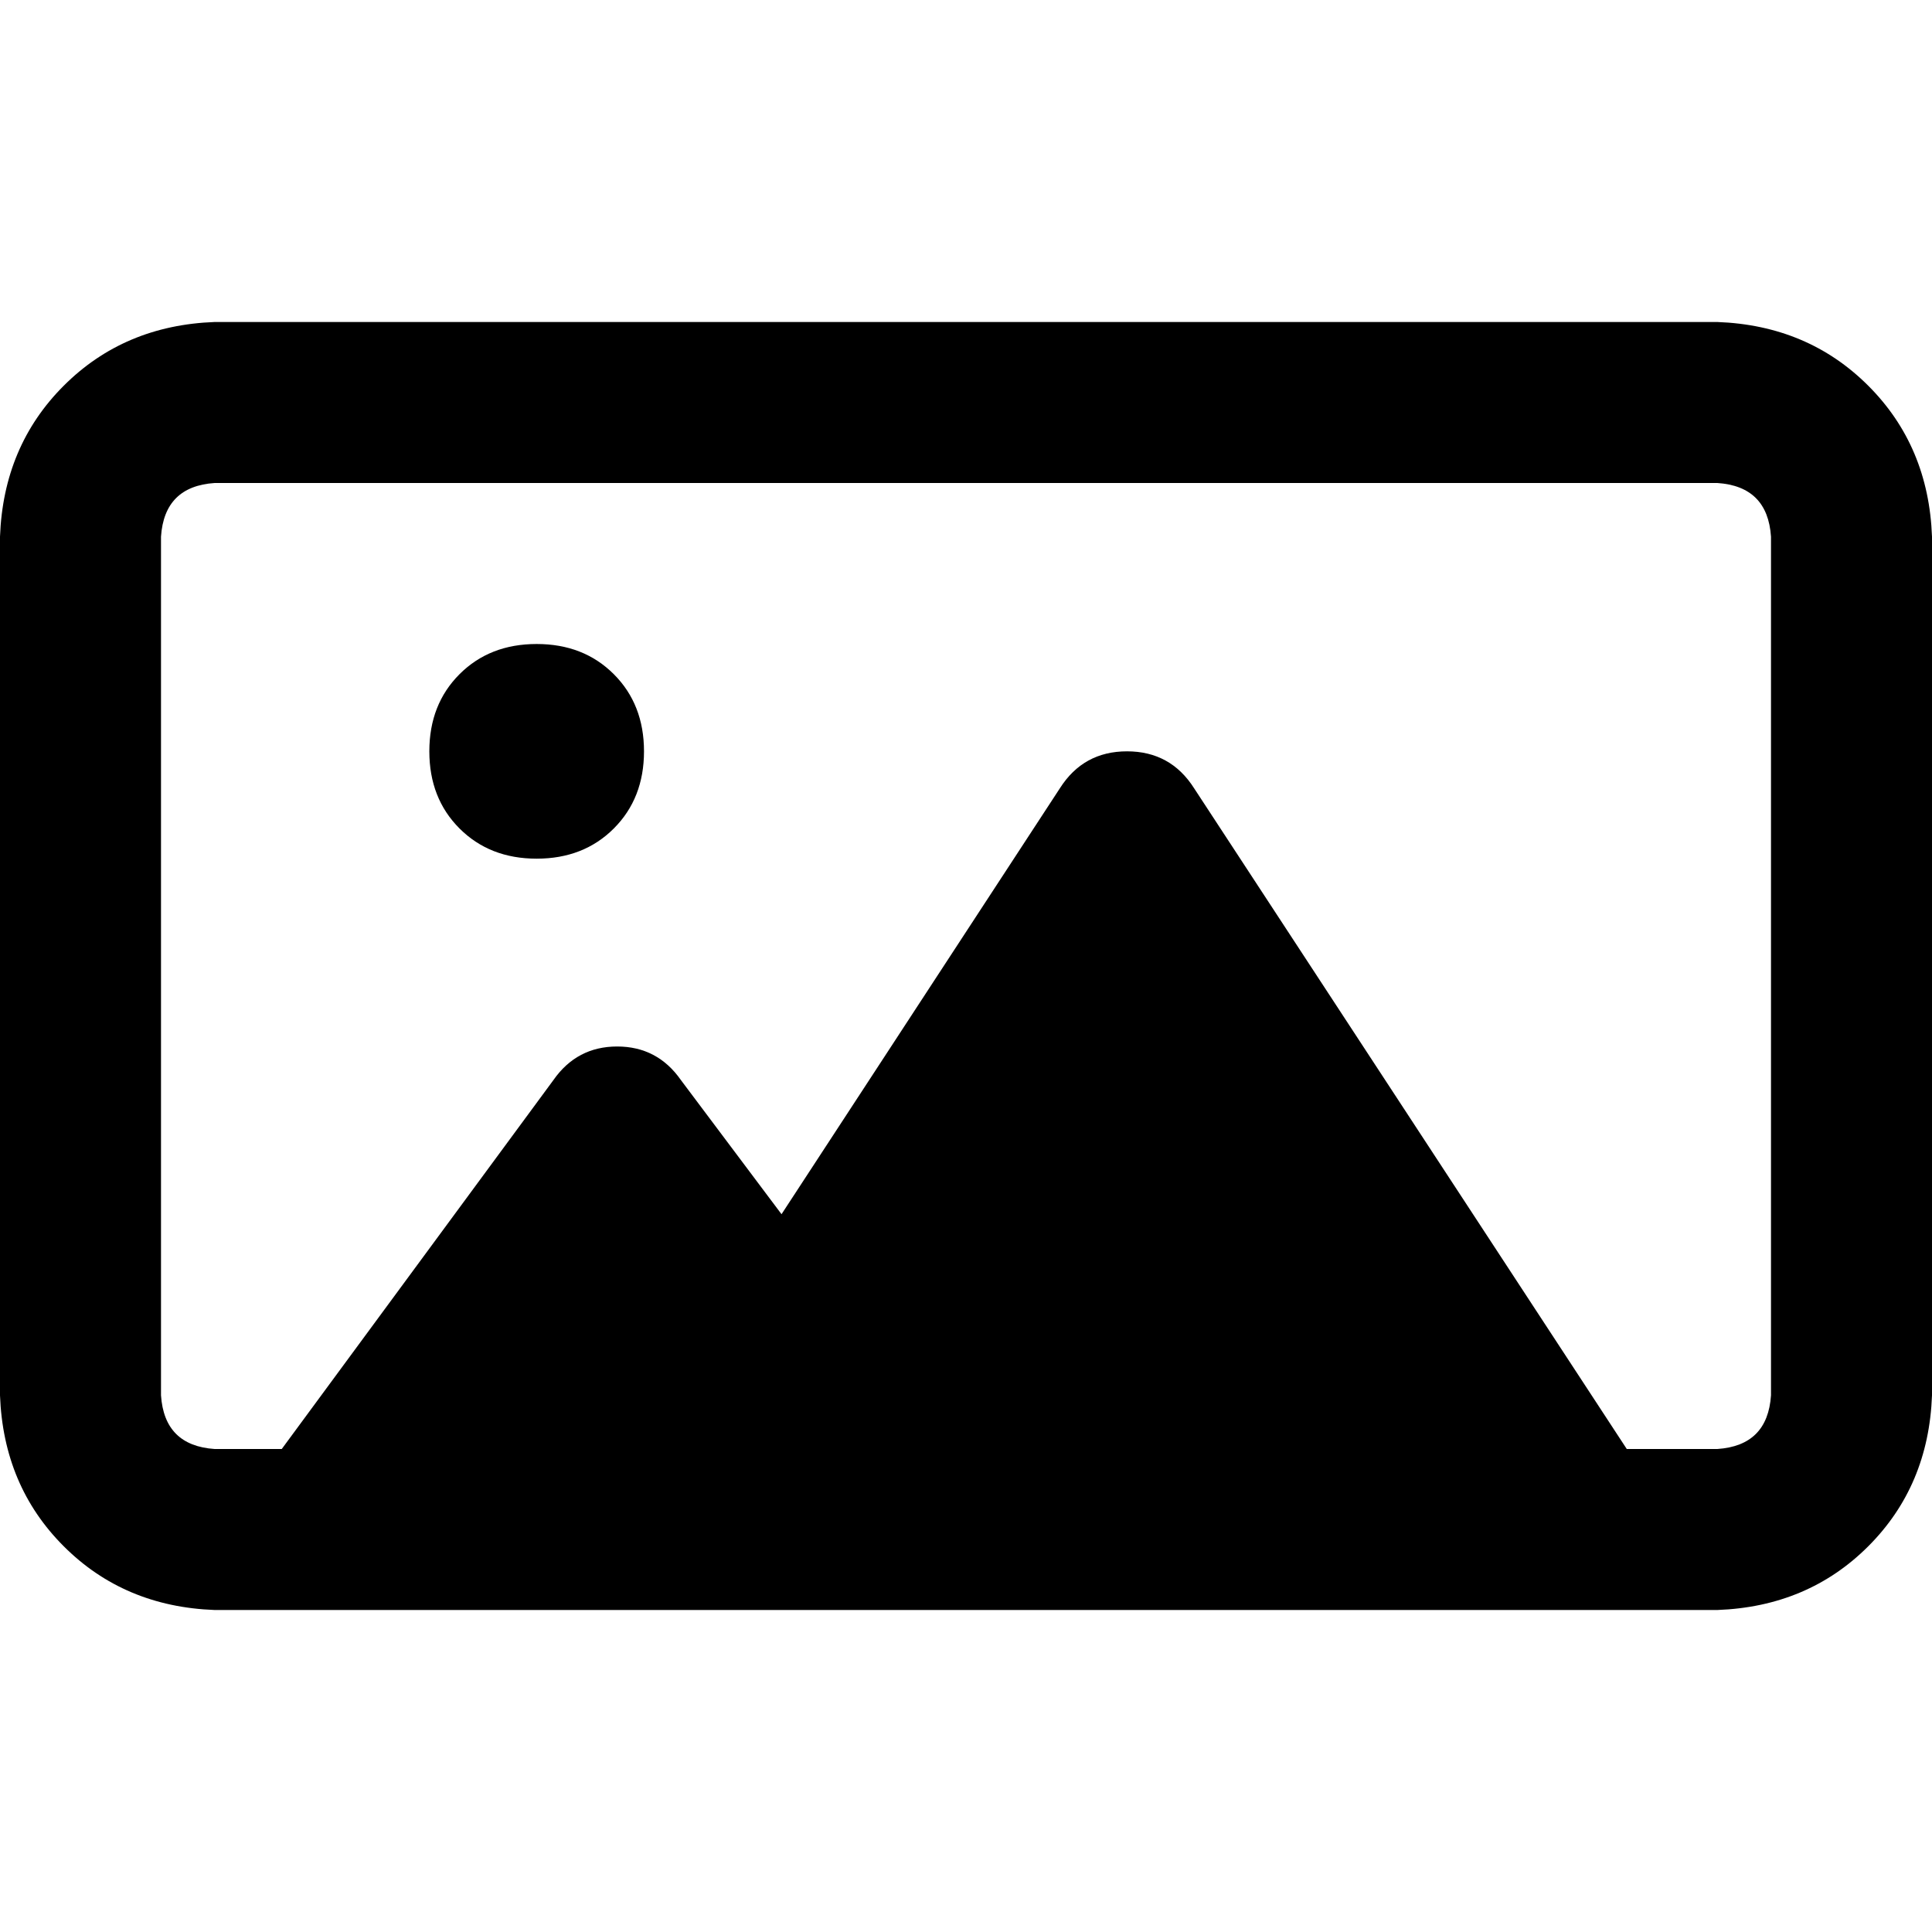 <svg xmlns="http://www.w3.org/2000/svg" viewBox="0 0 512 512">
  <path d="M 56.889 128 Q 43.556 128.889 42.667 142.222 L 42.667 369.778 L 42.667 369.778 Q 43.556 383.111 56.889 384 L 74.667 384 L 74.667 384 L 146.667 286.222 L 146.667 286.222 Q 152.889 277.333 163.556 277.333 Q 174.222 277.333 180.444 286.222 L 207.111 321.778 L 207.111 321.778 L 280.889 208.889 L 280.889 208.889 Q 287.111 199.111 298.667 199.111 Q 310.222 199.111 316.444 208.889 L 431.111 384 L 431.111 384 L 455.111 384 L 455.111 384 Q 468.444 383.111 469.333 369.778 L 469.333 142.222 L 469.333 142.222 Q 468.444 128.889 455.111 128 L 56.889 128 L 56.889 128 Z M 85.333 426.667 L 56.889 426.667 L 85.333 426.667 L 56.889 426.667 Q 32.889 425.778 16.889 409.778 Q 0.889 393.778 0 369.778 L 0 142.222 L 0 142.222 Q 0.889 118.222 16.889 102.222 Q 32.889 86.222 56.889 85.333 L 455.111 85.333 L 455.111 85.333 Q 479.111 86.222 495.111 102.222 Q 511.111 118.222 512 142.222 L 512 369.778 L 512 369.778 Q 511.111 393.778 495.111 409.778 Q 479.111 425.778 455.111 426.667 L 419.556 426.667 L 85.333 426.667 Z M 142.222 170.667 Q 154.667 170.667 162.667 178.667 L 162.667 178.667 L 162.667 178.667 Q 170.667 186.667 170.667 199.111 Q 170.667 211.556 162.667 219.556 Q 154.667 227.556 142.222 227.556 Q 129.778 227.556 121.778 219.556 Q 113.778 211.556 113.778 199.111 Q 113.778 186.667 121.778 178.667 Q 129.778 170.667 142.222 170.667 L 142.222 170.667 Z" />
</svg>